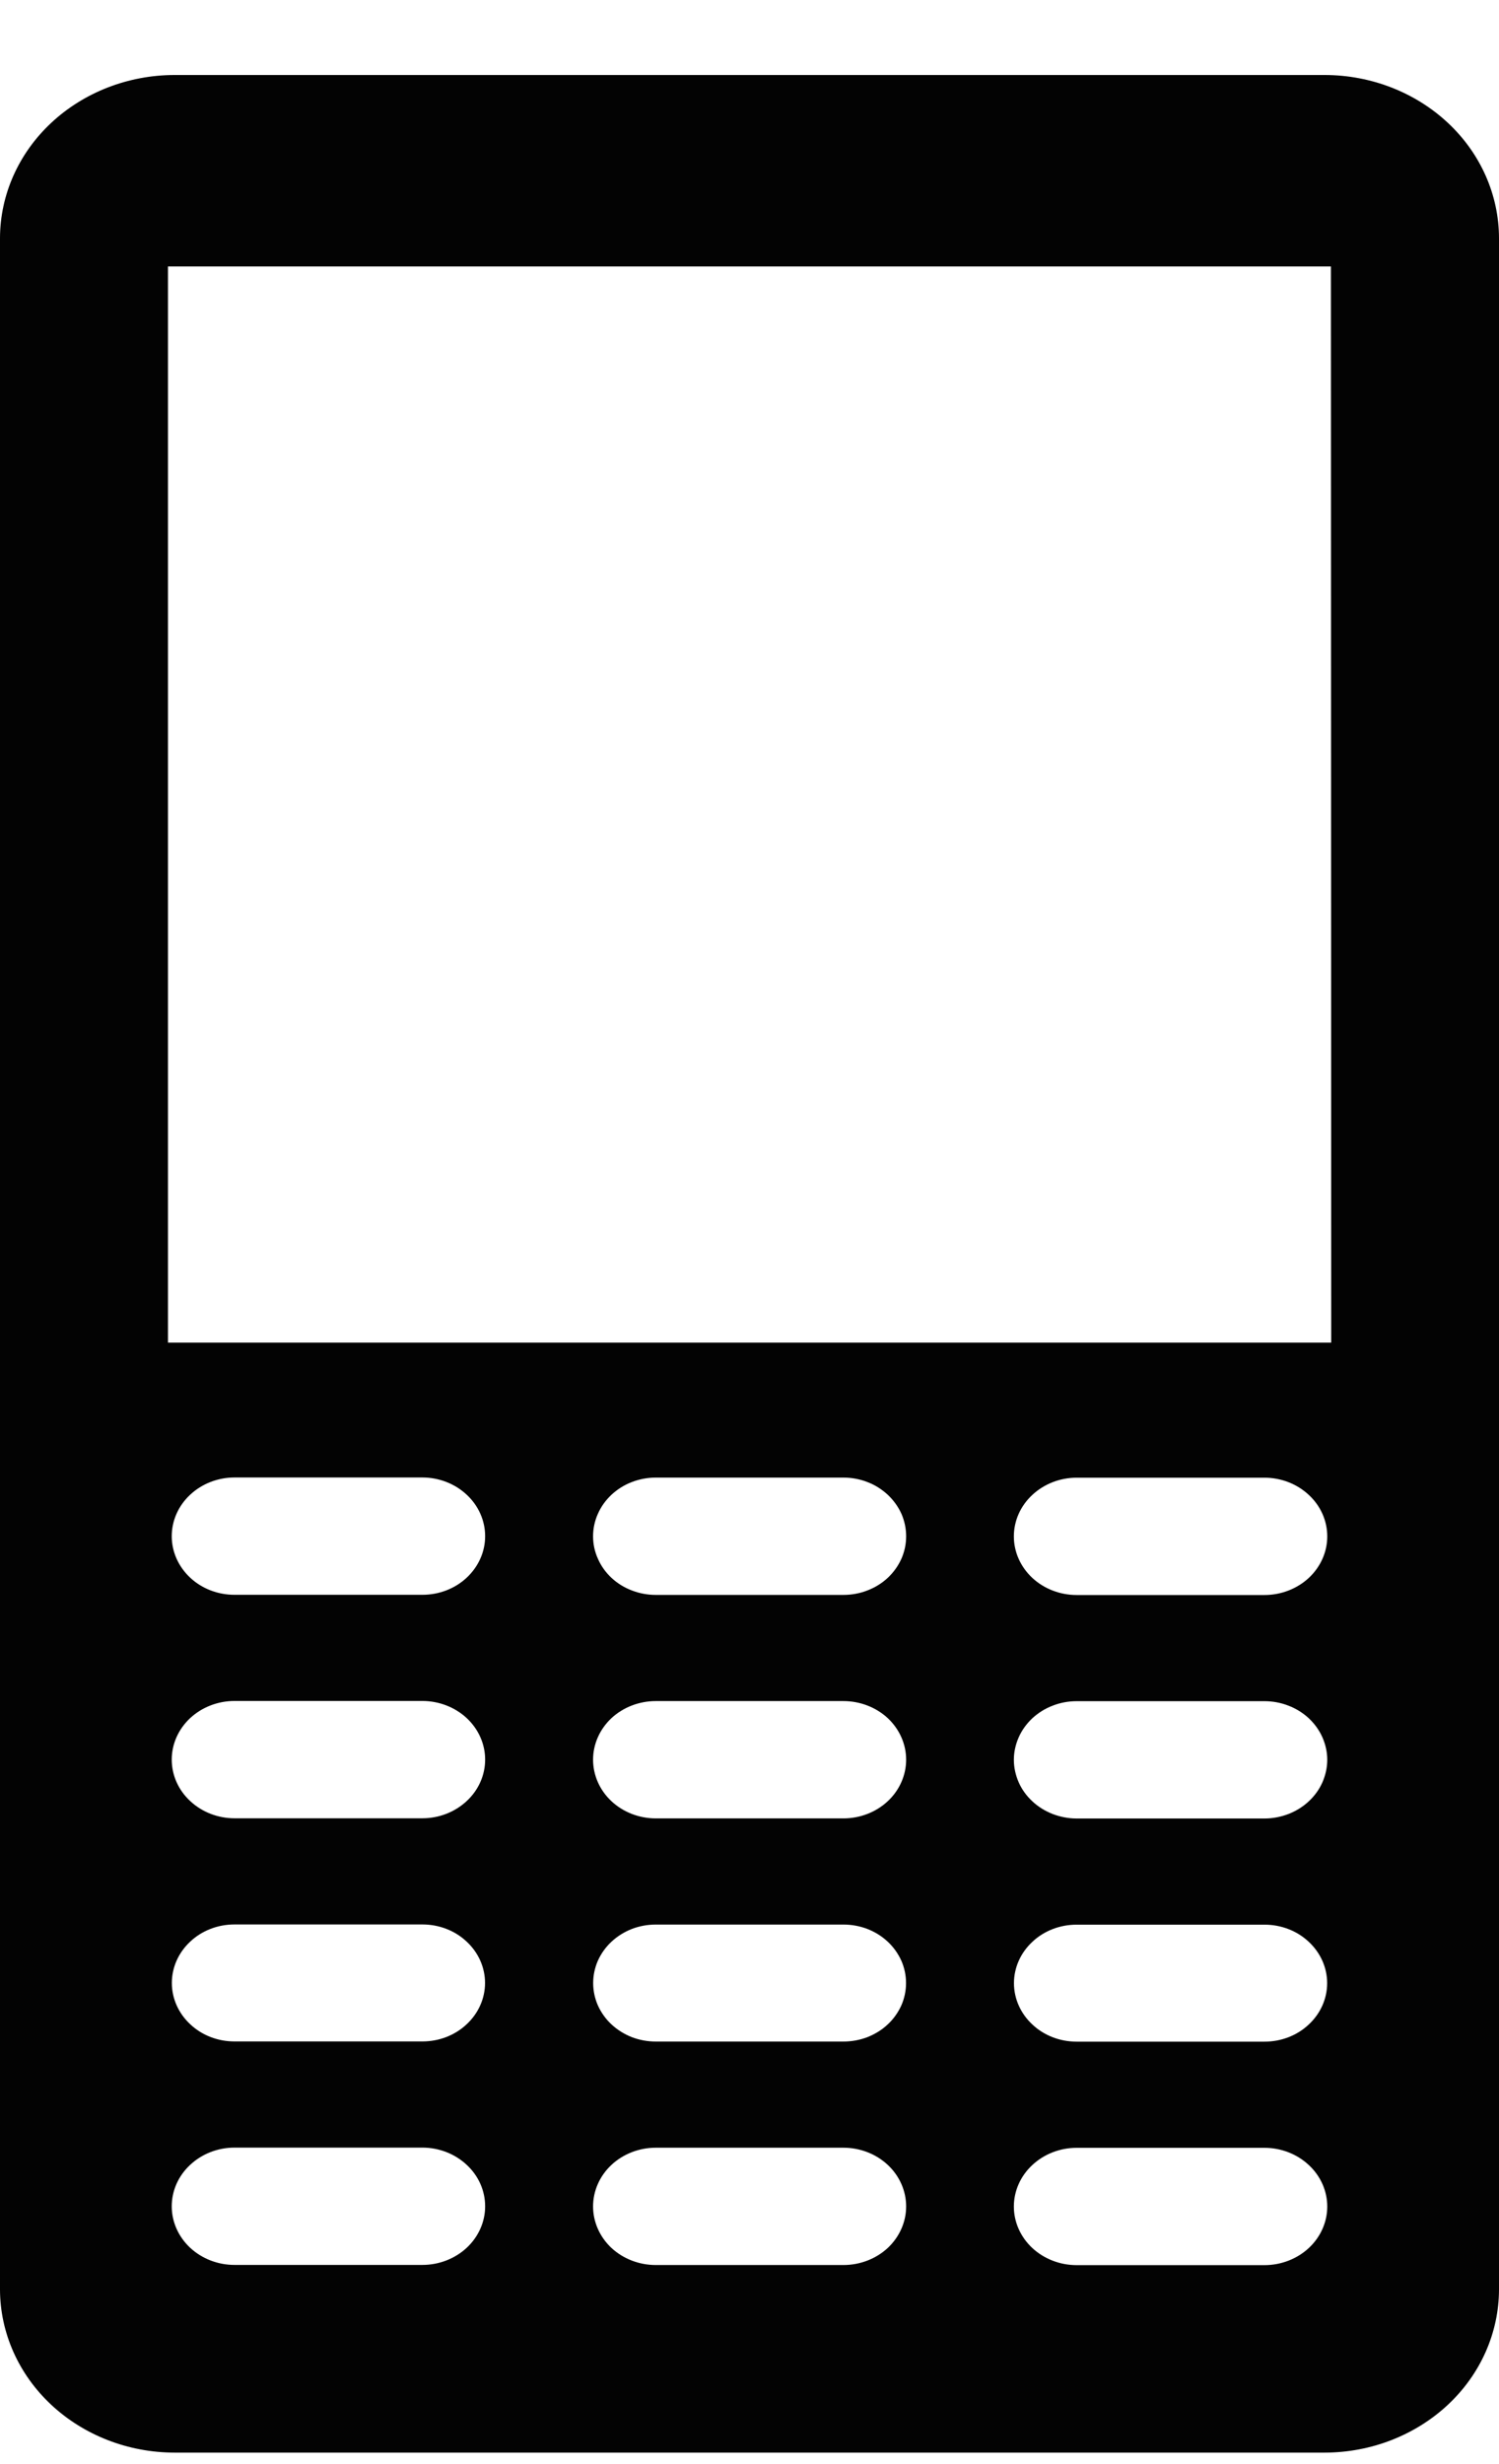 <svg width="14" height="23" viewBox="0 0 14 23" fill="none" xmlns="http://www.w3.org/2000/svg">
<path d="M12.374 0.7H1.628C1.197 0.701 0.783 0.862 0.478 1.147C0.173 1.432 0.001 1.819 0 2.222V21.371C0.001 21.774 0.173 22.161 0.478 22.446C0.783 22.731 1.197 22.892 1.628 22.893H12.374C12.805 22.892 13.218 22.731 13.523 22.446C13.828 22.161 13.999 21.774 14 21.371V2.222C13.999 1.819 13.828 1.432 13.523 1.147C13.218 0.862 12.805 0.701 12.374 0.7ZM3.945 21.141H2.19C2.035 21.141 1.886 21.083 1.776 20.981C1.666 20.878 1.604 20.739 1.604 20.594C1.604 20.448 1.666 20.309 1.776 20.207C1.886 20.104 2.035 20.046 2.19 20.046H3.945C4.1 20.046 4.249 20.104 4.359 20.207C4.469 20.309 4.531 20.448 4.531 20.594C4.531 20.739 4.469 20.878 4.359 20.981C4.249 21.083 4.1 21.141 3.945 21.141ZM3.945 19.055H2.19C2.035 19.055 1.886 18.998 1.777 18.895C1.667 18.793 1.605 18.654 1.605 18.509C1.605 18.364 1.667 18.225 1.777 18.123C1.886 18.02 2.035 17.963 2.19 17.963H3.945C4.1 17.963 4.249 18.02 4.358 18.123C4.468 18.225 4.53 18.364 4.53 18.509C4.53 18.654 4.468 18.793 4.358 18.895C4.249 18.998 4.1 19.055 3.945 19.055ZM3.945 16.972H2.19C2.035 16.972 1.886 16.914 1.776 16.811C1.666 16.709 1.604 16.57 1.604 16.424C1.604 16.279 1.666 16.14 1.776 16.037C1.886 15.935 2.035 15.877 2.19 15.877H3.945C4.1 15.877 4.249 15.935 4.359 16.037C4.469 16.14 4.531 16.279 4.531 16.424C4.531 16.57 4.469 16.709 4.359 16.811C4.249 16.914 4.1 16.972 3.945 16.972ZM3.945 14.886H2.19C2.035 14.886 1.886 14.829 1.776 14.726C1.666 14.623 1.604 14.484 1.604 14.339C1.604 14.194 1.666 14.054 1.776 13.952C1.886 13.849 2.035 13.791 2.19 13.791H3.945C4.1 13.791 4.249 13.849 4.359 13.952C4.469 14.054 4.531 14.194 4.531 14.339C4.531 14.484 4.469 14.623 4.359 14.726C4.249 14.829 4.1 14.886 3.945 14.886ZM7.877 21.142H6.125C5.969 21.142 5.82 21.084 5.71 20.982C5.601 20.879 5.539 20.74 5.539 20.595C5.539 20.45 5.601 20.31 5.71 20.208C5.82 20.105 5.969 20.047 6.125 20.047H7.877C8.033 20.047 8.182 20.105 8.292 20.208C8.401 20.31 8.463 20.45 8.463 20.595C8.463 20.74 8.401 20.879 8.292 20.982C8.182 21.084 8.033 21.142 7.877 21.142ZM7.877 19.056H6.125C6.048 19.056 5.972 19.042 5.901 19.015C5.83 18.987 5.766 18.947 5.711 18.896C5.657 18.846 5.614 18.785 5.584 18.719C5.555 18.653 5.54 18.582 5.54 18.51C5.54 18.438 5.555 18.367 5.584 18.301C5.614 18.235 5.657 18.174 5.711 18.124C5.766 18.073 5.83 18.033 5.901 18.005C5.972 17.978 6.048 17.964 6.125 17.964H7.877C7.954 17.964 8.03 17.978 8.101 18.005C8.172 18.033 8.237 18.073 8.291 18.124C8.345 18.174 8.388 18.235 8.418 18.301C8.447 18.367 8.462 18.438 8.462 18.51C8.462 18.582 8.447 18.653 8.418 18.719C8.388 18.785 8.345 18.846 8.291 18.896C8.237 18.947 8.172 18.987 8.101 19.015C8.03 19.042 7.954 19.056 7.877 19.056ZM7.877 16.973H6.125C5.969 16.973 5.82 16.915 5.71 16.812C5.601 16.71 5.539 16.57 5.539 16.425C5.539 16.28 5.601 16.141 5.71 16.038C5.82 15.936 5.969 15.878 6.125 15.878H7.877C8.033 15.878 8.182 15.936 8.292 16.038C8.401 16.141 8.463 16.28 8.463 16.425C8.463 16.57 8.401 16.71 8.292 16.812C8.182 16.915 8.033 16.973 7.877 16.973ZM7.877 14.887H6.125C6.048 14.887 5.972 14.873 5.9 14.845C5.829 14.818 5.765 14.778 5.71 14.727C5.656 14.676 5.613 14.616 5.584 14.549C5.554 14.483 5.539 14.412 5.539 14.34C5.539 14.268 5.554 14.197 5.584 14.13C5.613 14.064 5.656 14.004 5.71 13.953C5.765 13.902 5.829 13.861 5.9 13.834C5.972 13.806 6.048 13.792 6.125 13.792H7.877C7.954 13.792 8.031 13.806 8.102 13.834C8.173 13.861 8.237 13.902 8.292 13.953C8.346 14.004 8.389 14.064 8.419 14.13C8.448 14.197 8.463 14.268 8.463 14.34C8.463 14.412 8.448 14.483 8.419 14.549C8.389 14.616 8.346 14.676 8.292 14.727C8.237 14.778 8.173 14.818 8.102 14.845C8.031 14.873 7.954 14.887 7.877 14.887ZM11.81 21.143H10.055C9.9 21.143 9.751 21.085 9.641 20.983C9.531 20.88 9.469 20.741 9.469 20.596C9.469 20.451 9.531 20.311 9.641 20.209C9.751 20.106 9.9 20.048 10.055 20.048H11.81C11.965 20.048 12.114 20.106 12.224 20.209C12.334 20.311 12.396 20.451 12.396 20.596C12.396 20.741 12.334 20.88 12.224 20.983C12.114 21.085 11.965 21.143 11.81 21.143ZM11.81 19.057H10.055C9.9 19.057 9.751 19 9.642 18.897C9.532 18.795 9.47 18.656 9.47 18.511C9.47 18.366 9.532 18.227 9.642 18.125C9.751 18.022 9.9 17.965 10.055 17.965H11.81C11.965 17.965 12.114 18.022 12.223 18.125C12.333 18.227 12.395 18.366 12.395 18.511C12.395 18.656 12.333 18.795 12.223 18.897C12.114 19 11.965 19.057 11.81 19.057ZM11.81 16.974H10.055C9.978 16.974 9.902 16.959 9.831 16.932C9.76 16.904 9.695 16.864 9.641 16.813C9.587 16.763 9.543 16.702 9.514 16.636C9.485 16.569 9.469 16.498 9.469 16.426C9.469 16.354 9.485 16.283 9.514 16.217C9.543 16.151 9.587 16.09 9.641 16.039C9.695 15.989 9.76 15.948 9.831 15.921C9.902 15.893 9.978 15.879 10.055 15.879H11.81C11.887 15.879 11.963 15.893 12.034 15.921C12.105 15.948 12.17 15.989 12.224 16.039C12.278 16.09 12.322 16.151 12.351 16.217C12.38 16.283 12.396 16.354 12.396 16.426C12.396 16.498 12.38 16.569 12.351 16.636C12.322 16.702 12.278 16.763 12.224 16.813C12.17 16.864 12.105 16.904 12.034 16.932C11.963 16.959 11.887 16.974 11.81 16.974ZM11.81 14.888H10.055C9.9 14.888 9.751 14.83 9.641 14.728C9.531 14.625 9.469 14.486 9.469 14.341C9.469 14.195 9.531 14.056 9.641 13.954C9.751 13.851 9.9 13.793 10.055 13.793H11.81C11.965 13.793 12.114 13.851 12.224 13.954C12.334 14.056 12.396 14.195 12.396 14.341C12.396 14.486 12.334 14.625 12.224 14.728C12.114 14.83 11.965 14.888 11.81 14.888ZM12.433 12.532H1.569V2.487H12.43L12.433 12.532Z" fill="#030303"/>
</svg>

